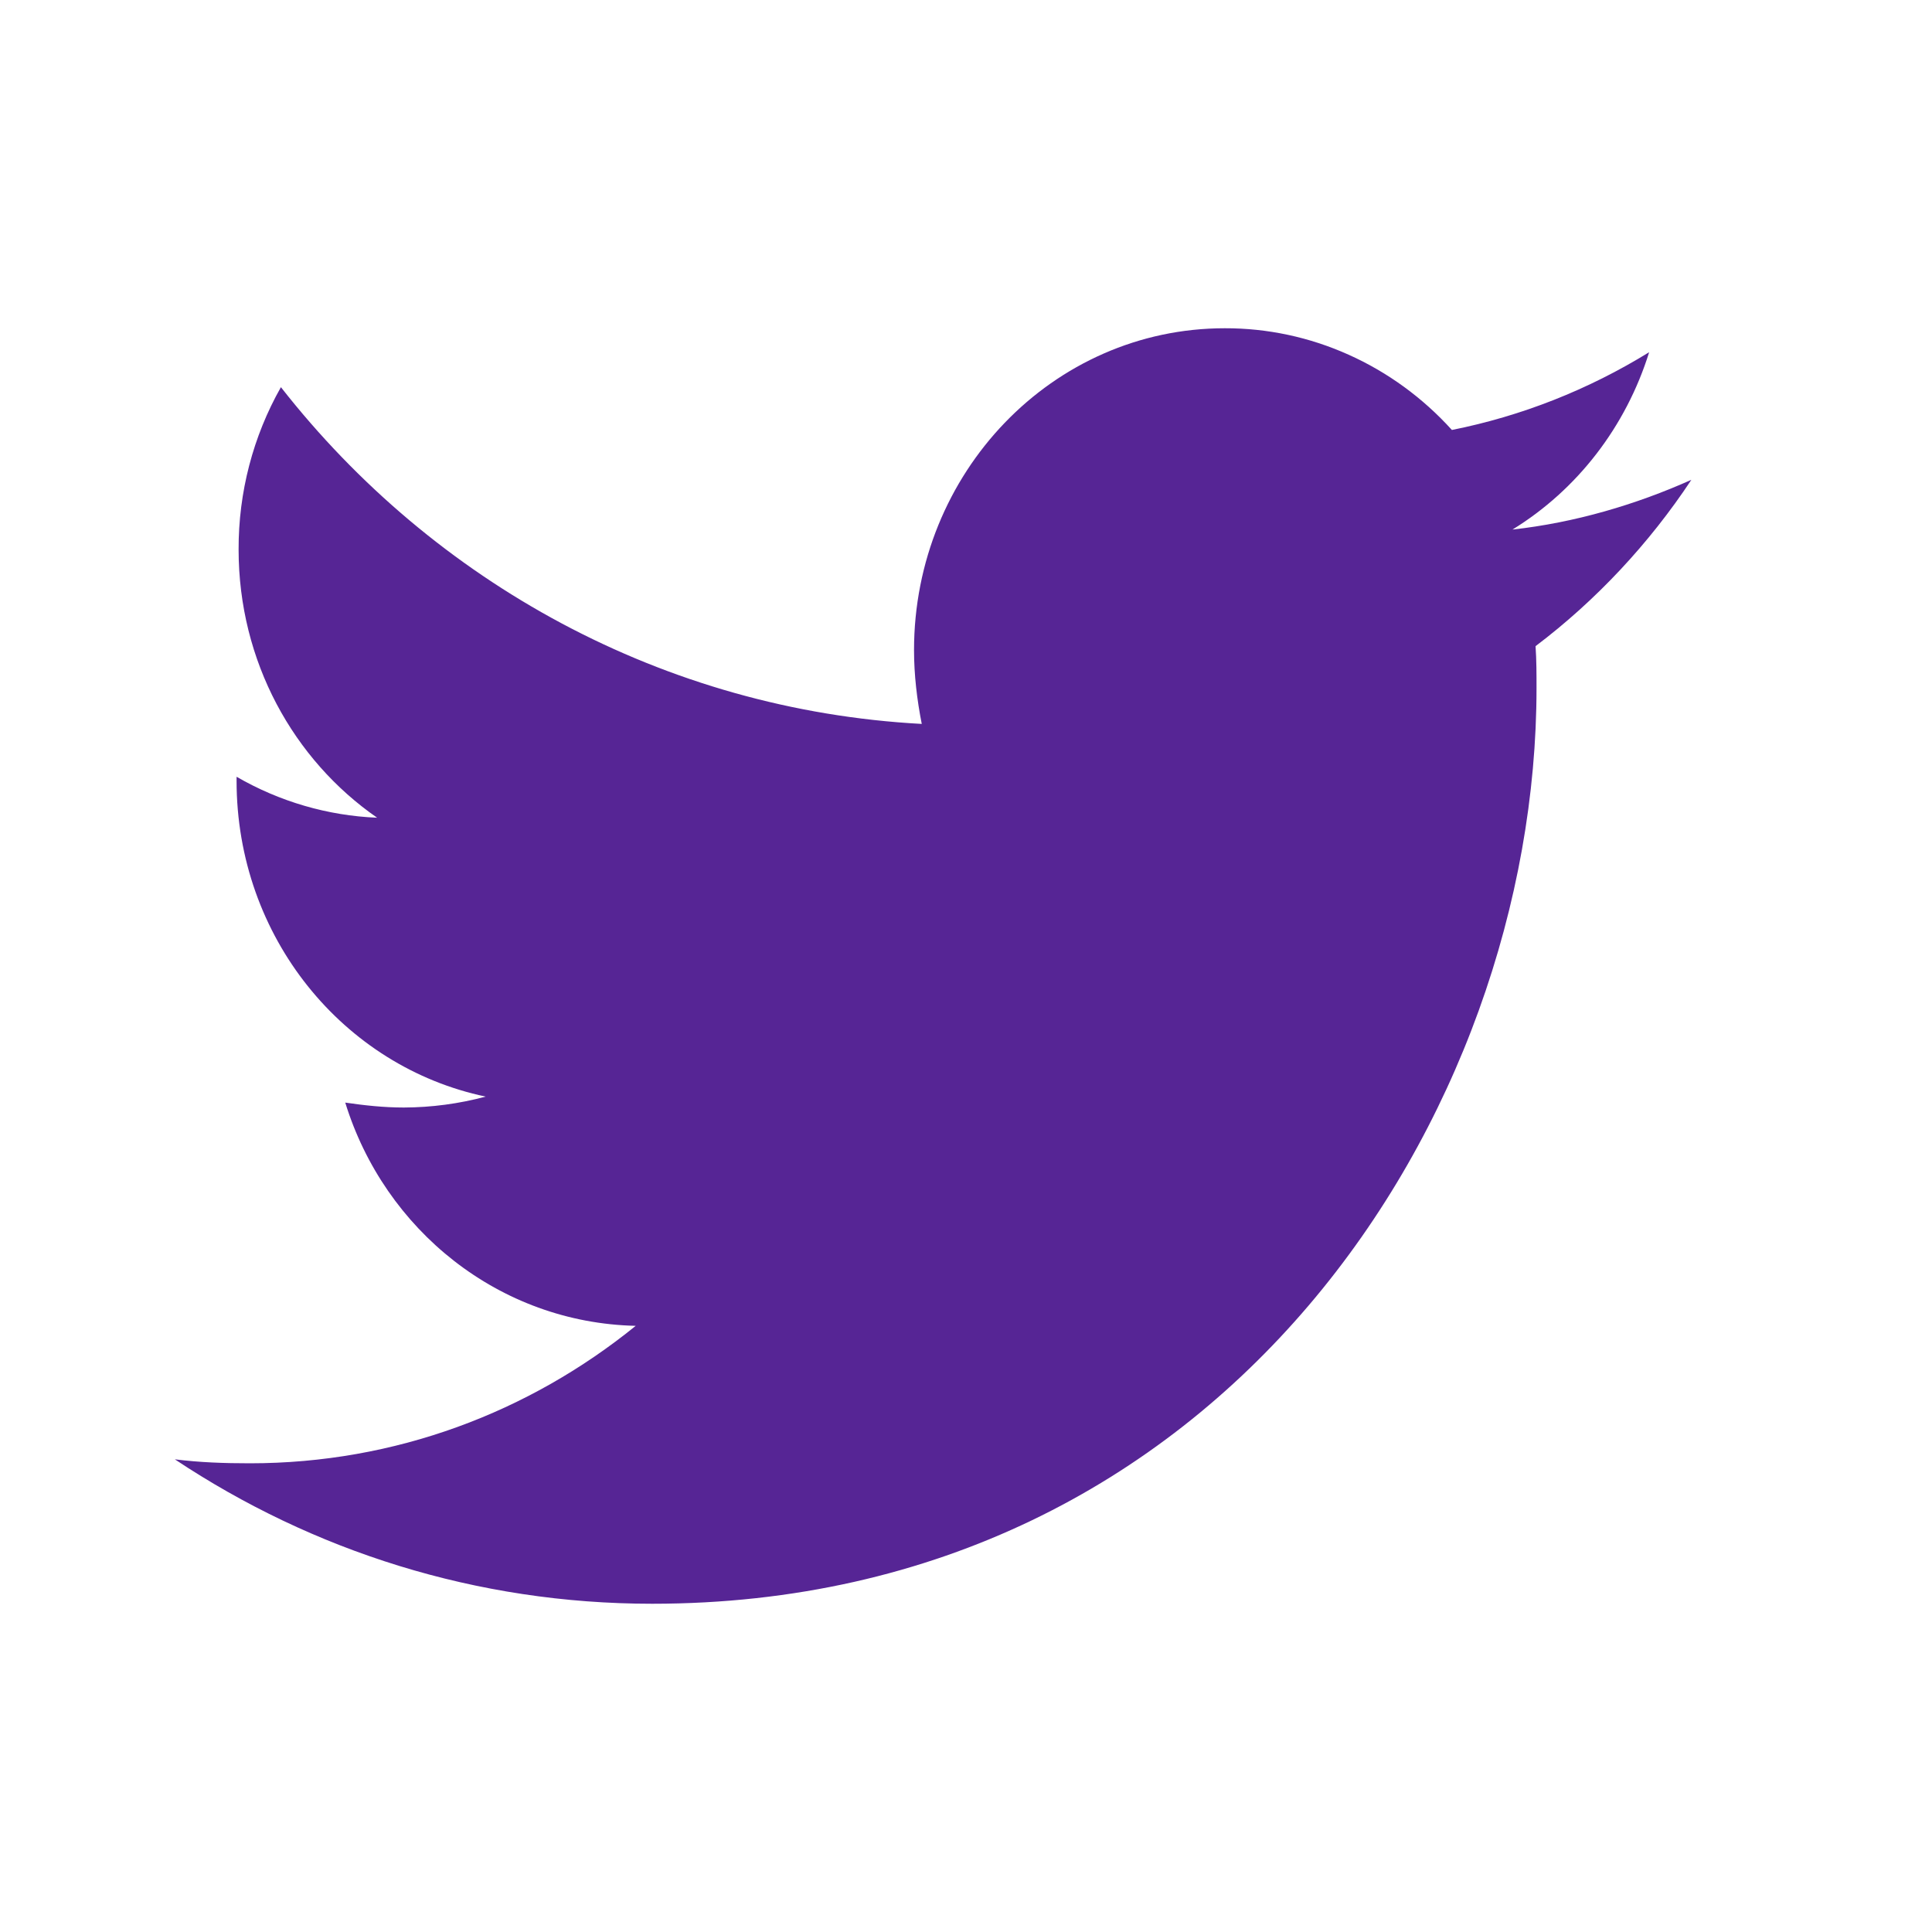 <svg width="20" height="20" viewBox="0 0 20 20" fill="none" xmlns="http://www.w3.org/2000/svg">
<path d="M17.509 4.967C16.932 5.225 16.304 5.41 15.657 5.482C16.329 5.069 16.832 4.416 17.072 3.646C16.441 4.035 15.751 4.307 15.03 4.451C14.729 4.118 14.365 3.853 13.961 3.672C13.556 3.49 13.12 3.397 12.679 3.398C10.896 3.398 9.462 4.895 9.462 6.73C9.462 6.988 9.493 7.246 9.542 7.494C6.872 7.35 4.491 6.029 2.908 4.008C2.619 4.518 2.468 5.098 2.47 5.689C2.47 6.846 3.038 7.865 3.904 8.465C3.394 8.444 2.895 8.299 2.449 8.041V8.082C2.449 9.701 3.555 11.043 5.028 11.352C4.752 11.426 4.467 11.464 4.181 11.465C3.972 11.465 3.774 11.443 3.574 11.414C3.981 12.734 5.168 13.693 6.581 13.725C5.476 14.621 4.091 15.148 2.587 15.148C2.317 15.148 2.068 15.139 1.81 15.107C3.236 16.055 4.928 16.602 6.751 16.602C12.668 16.602 15.906 11.527 15.906 7.123C15.906 6.979 15.906 6.834 15.896 6.689C16.523 6.215 17.072 5.627 17.509 4.967Z" fill="#562595"/>
</svg>
